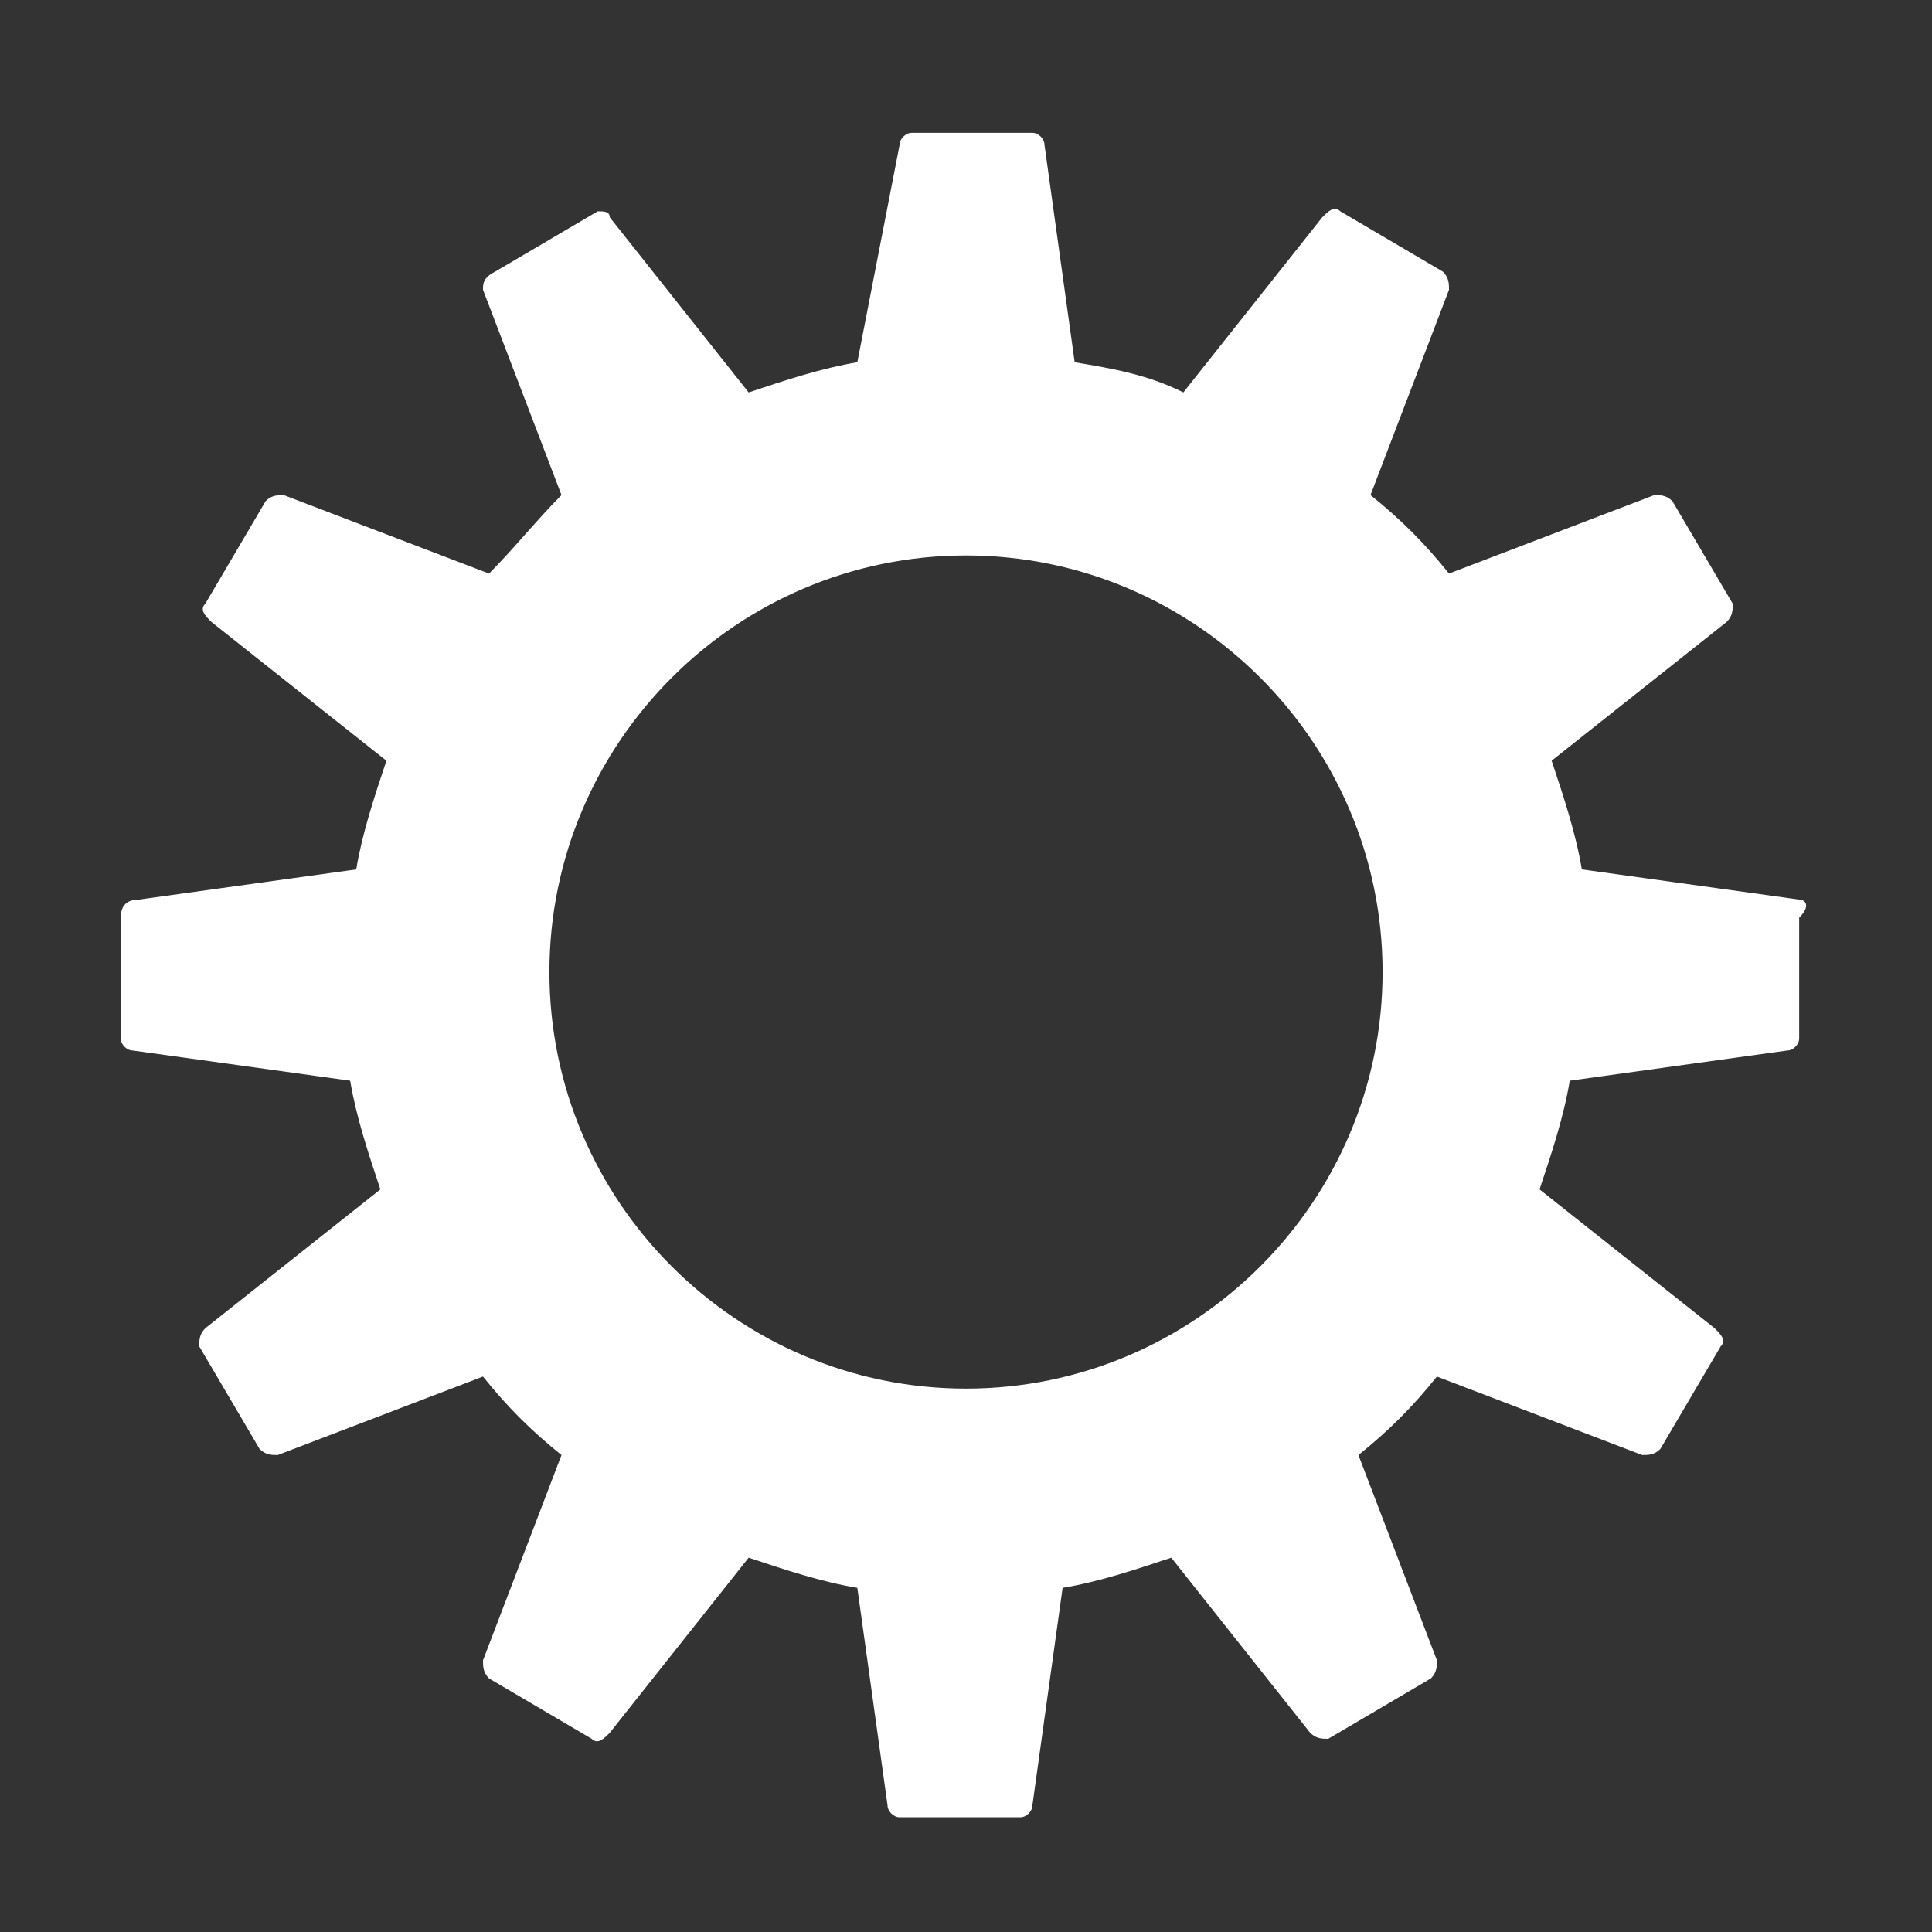 <?xml version="1.0" encoding="utf-8"?>
<!-- Generator: Adobe Illustrator 24.1.0, SVG Export Plug-In . SVG Version: 6.00 Build 0)  -->
<svg version="1.1" id="Layer_2" xmlns="http://www.w3.org/2000/svg" xmlns:xlink="http://www.w3.org/1999/xlink" x="0px" y="0px"
	 viewBox="0 0 32 32" style="enable-background:new 0 0 32 32;" xml:space="preserve">
<rect x="0" y="0" width="32" height="32" fill="#333333" stroke="none"/>
<style type="text/css">
	.st0{fill:#FFFFFF;}
</style>
<path class="st0" d="M29.8,14.9l-3.6-0.5c-0.1-0.6-0.3-1.2-0.5-1.8l2.9-2.3c0.1-0.1,0.1-0.2,0.1-0.3l-1-1.7
	c-0.1-0.1-0.2-0.1-0.3-0.1l-3.4,1.3c-0.4-0.5-0.8-0.9-1.3-1.3L24,4.8c0-0.1,0-0.2-0.1-0.3l-1.7-1c-0.1-0.1-0.2,0-0.3,0.1l-2.3,2.9
	C19,6.2,18.4,6.1,17.8,6l-0.5-3.6c0-0.1-0.1-0.2-0.2-0.2h-2c-0.1,0-0.2,0.1-0.2,0.2L14.2,6c-0.6,0.1-1.2,0.3-1.8,0.5l-2.3-2.9
	C10.1,3.5,10,3.5,9.9,3.5l-1.7,1C8,4.6,8,4.7,8,4.8l1.3,3.4C8.9,8.6,8.5,9.1,8.1,9.5L4.7,8.2c-0.1,0-0.2,0-0.3,0.1l-1,1.7
	c-0.1,0.1,0,0.2,0.1,0.3l2.9,2.3c-0.2,0.6-0.4,1.2-0.5,1.8l-3.6,0.5C2.1,14.9,2,15,2,15.2v2c0,0.1,0.1,0.2,0.2,0.2l3.6,0.5
	c0.1,0.6,0.3,1.2,0.5,1.8L3.4,22c-0.1,0.1-0.1,0.2-0.1,0.3l1,1.7c0.1,0.1,0.2,0.1,0.3,0.1l3.4-1.3c0.4,0.5,0.8,0.9,1.3,1.3L8,27.5
	c0,0.1,0,0.2,0.1,0.3l1.7,1c0.1,0.1,0.2,0,0.3-0.1l2.3-2.9c0.6,0.2,1.2,0.4,1.8,0.5l0.5,3.6c0,0.1,0.1,0.2,0.2,0.2h2
	c0.1,0,0.2-0.1,0.2-0.2l0.5-3.6c0.6-0.1,1.2-0.3,1.8-0.5l2.3,2.9c0.1,0.1,0.2,0.1,0.3,0.1l1.7-1c0.1-0.1,0.1-0.2,0.1-0.3l-1.3-3.4
	c0.5-0.4,0.9-0.8,1.3-1.3l3.4,1.3c0.1,0,0.2,0,0.3-0.1l1-1.7c0.1-0.1,0-0.2-0.1-0.3l-2.9-2.3c0.2-0.6,0.4-1.2,0.5-1.8l3.6-0.5
	c0.1,0,0.2-0.1,0.2-0.2v-2C30,15,29.9,14.9,29.8,14.9z M16,23c-3.8,0-6.9-3.1-6.9-6.9c0-3.8,3.1-6.9,6.9-6.9c3.8,0,6.9,3.1,6.9,6.9
	C22.9,19.9,19.8,23,16,23z"/>
</svg>
